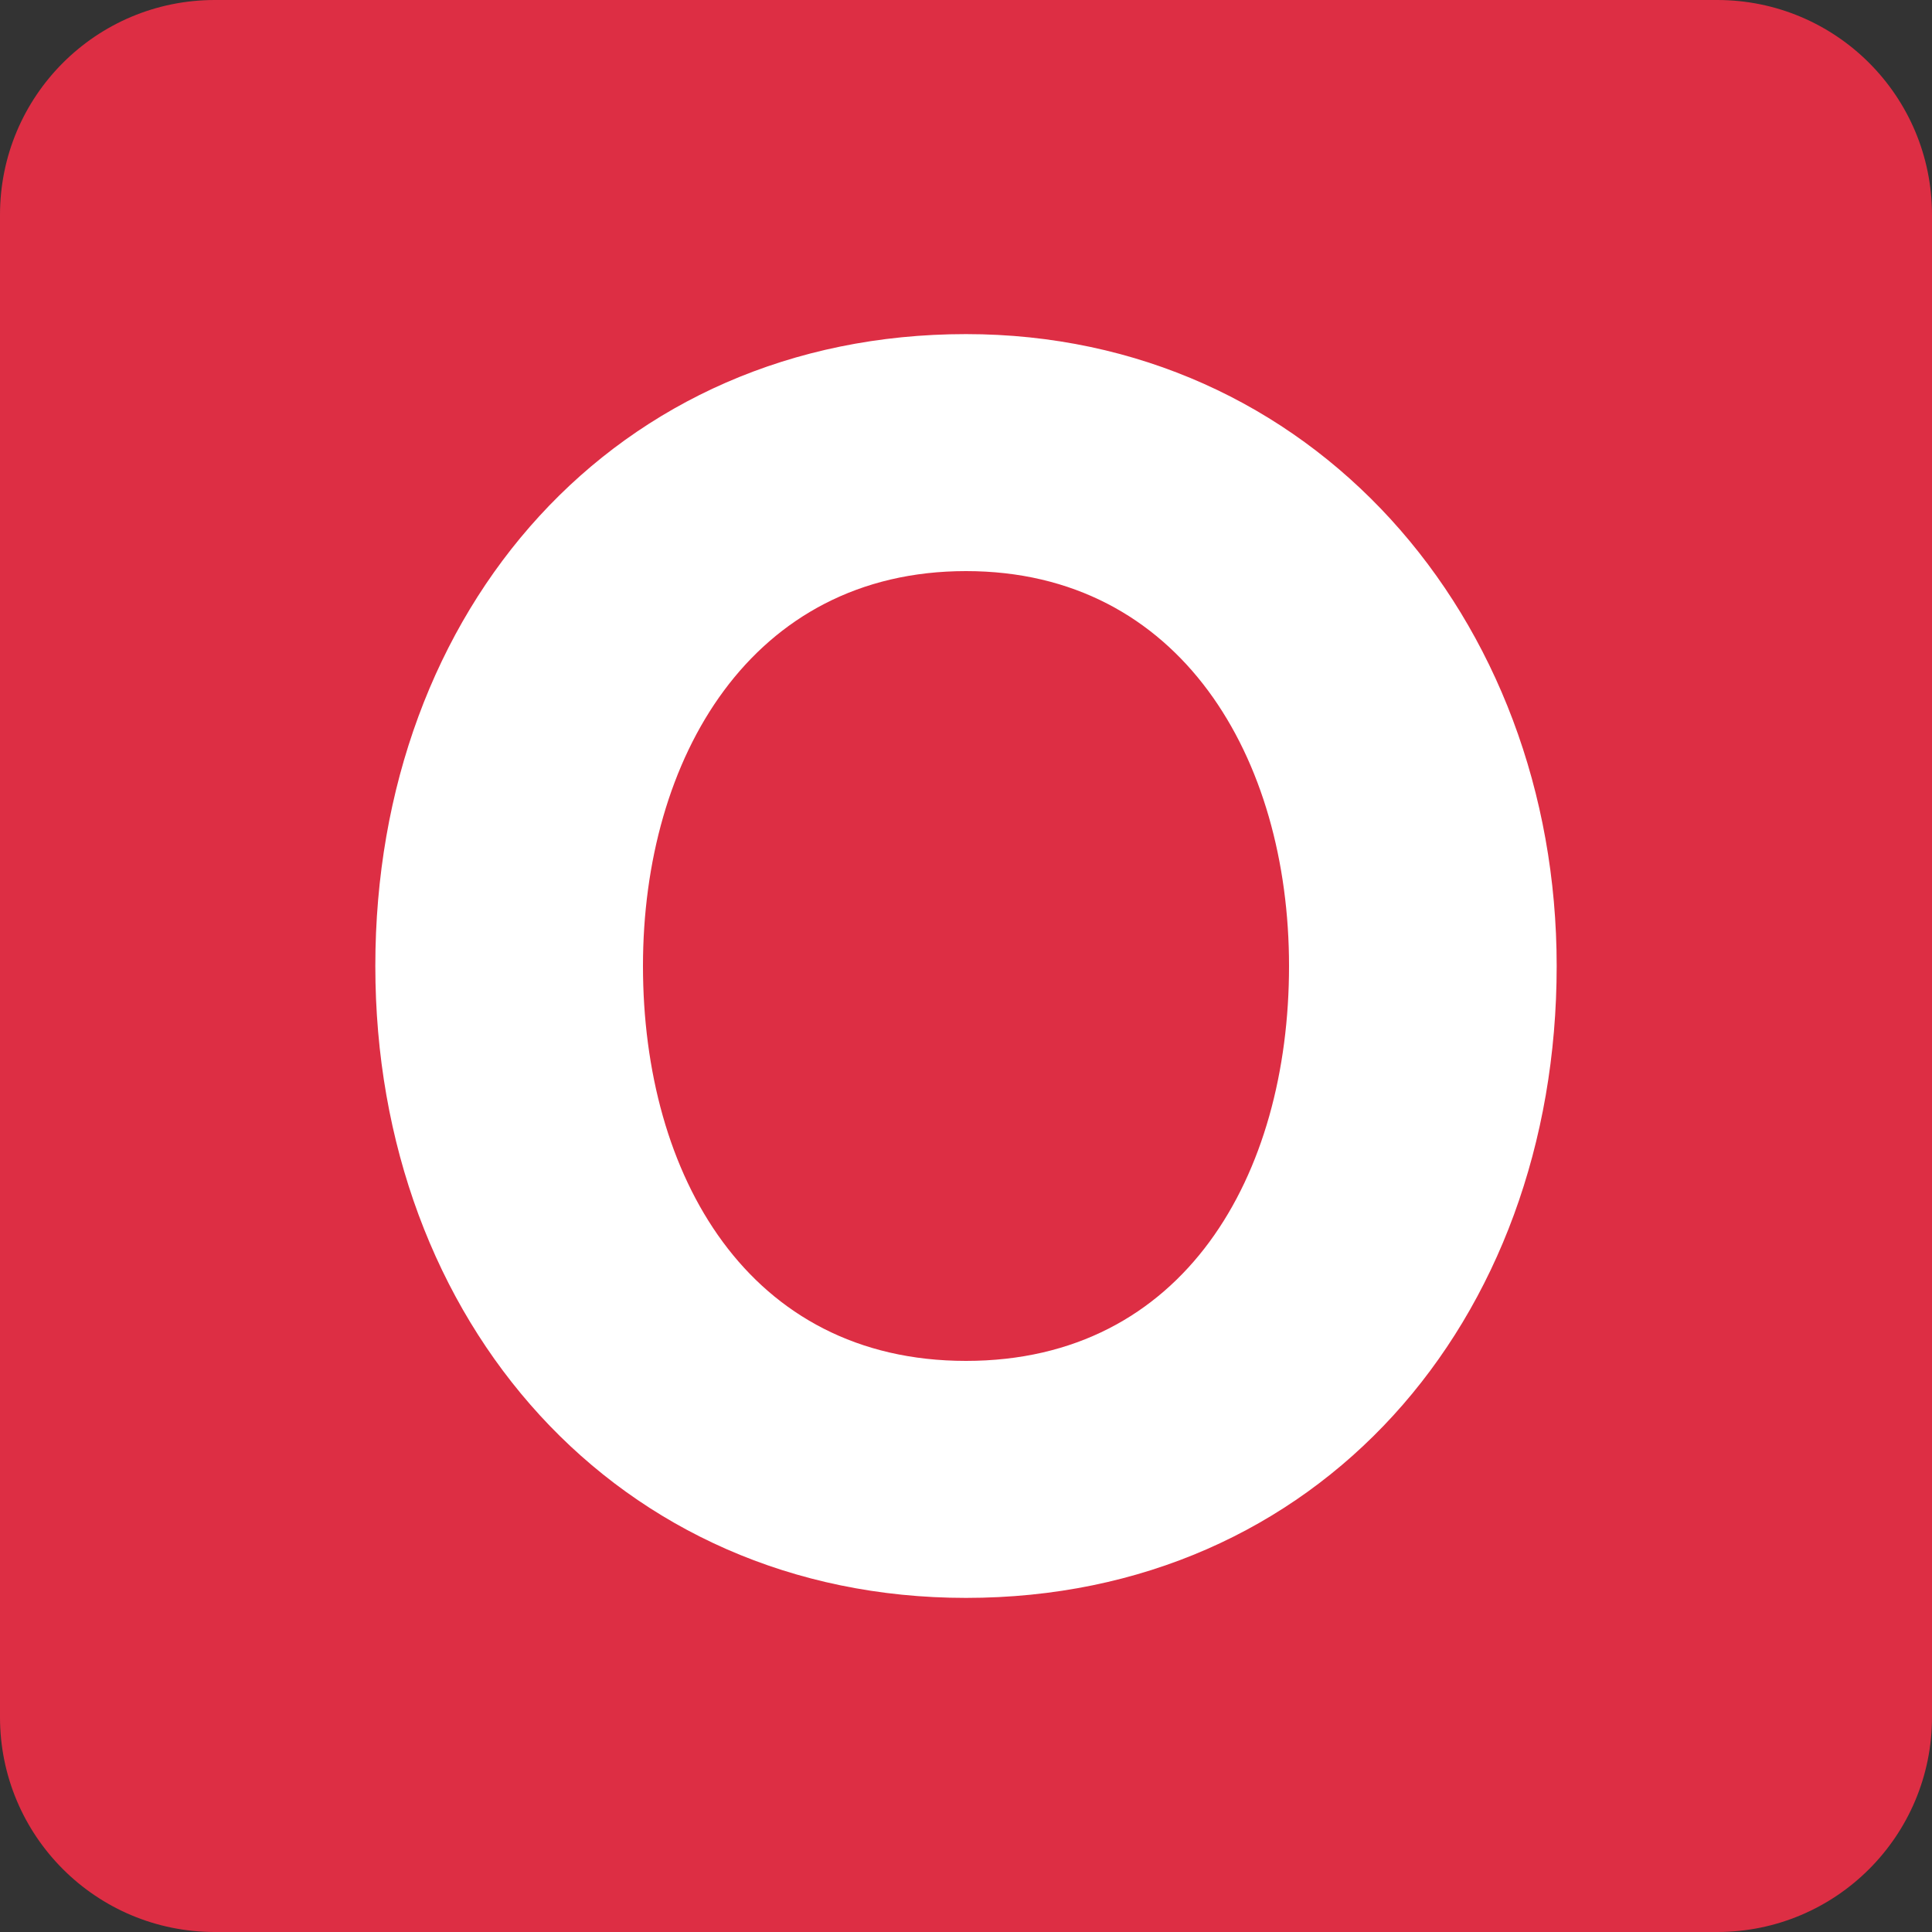 <?xml version="1.0" encoding="UTF-8"?>
<svg xmlns="http://www.w3.org/2000/svg" xmlns:xlink="http://www.w3.org/1999/xlink" width="15pt" height="15pt" viewBox="0 0 15 15" version="1.1">
<rect x="0" y="0" width="15" height="15" fill="#333333" stroke="none"/>
<g id="surface1">
<path style=" stroke:none;fill-rule:nonzero;fill:rgb(86.667%,18.039%,26.667%);fill-opacity:1;" d="M 15 13.332 C 15 14.254 14.254 15 13.332 15 L 1.668 15 C 0.746 15 0 14.254 0 13.332 L 0 1.668 C 0 0.746 0.746 0 1.668 0 L 13.332 0 C 14.254 0 15 0.746 15 1.668 Z M 15 13.332 "/>
<path style=" stroke:none;fill-rule:nonzero;fill:rgb(100%,100%,100%);fill-opacity:1;" d="M 2.914 7.5 C 2.914 4.727 4.781 2.594 7.5 2.594 C 10.18 2.594 12.086 4.793 12.086 7.5 C 12.086 10.262 10.234 12.406 7.5 12.406 C 4.793 12.406 2.914 10.262 2.914 7.5 Z M 10.008 7.5 C 10.008 5.887 9.168 4.434 7.5 4.434 C 5.832 4.434 4.992 5.887 4.992 7.5 C 4.992 9.125 5.809 10.566 7.5 10.566 C 9.195 10.566 10.008 9.125 10.008 7.5 Z M 10.008 7.5 "/>
</g>
</svg>
